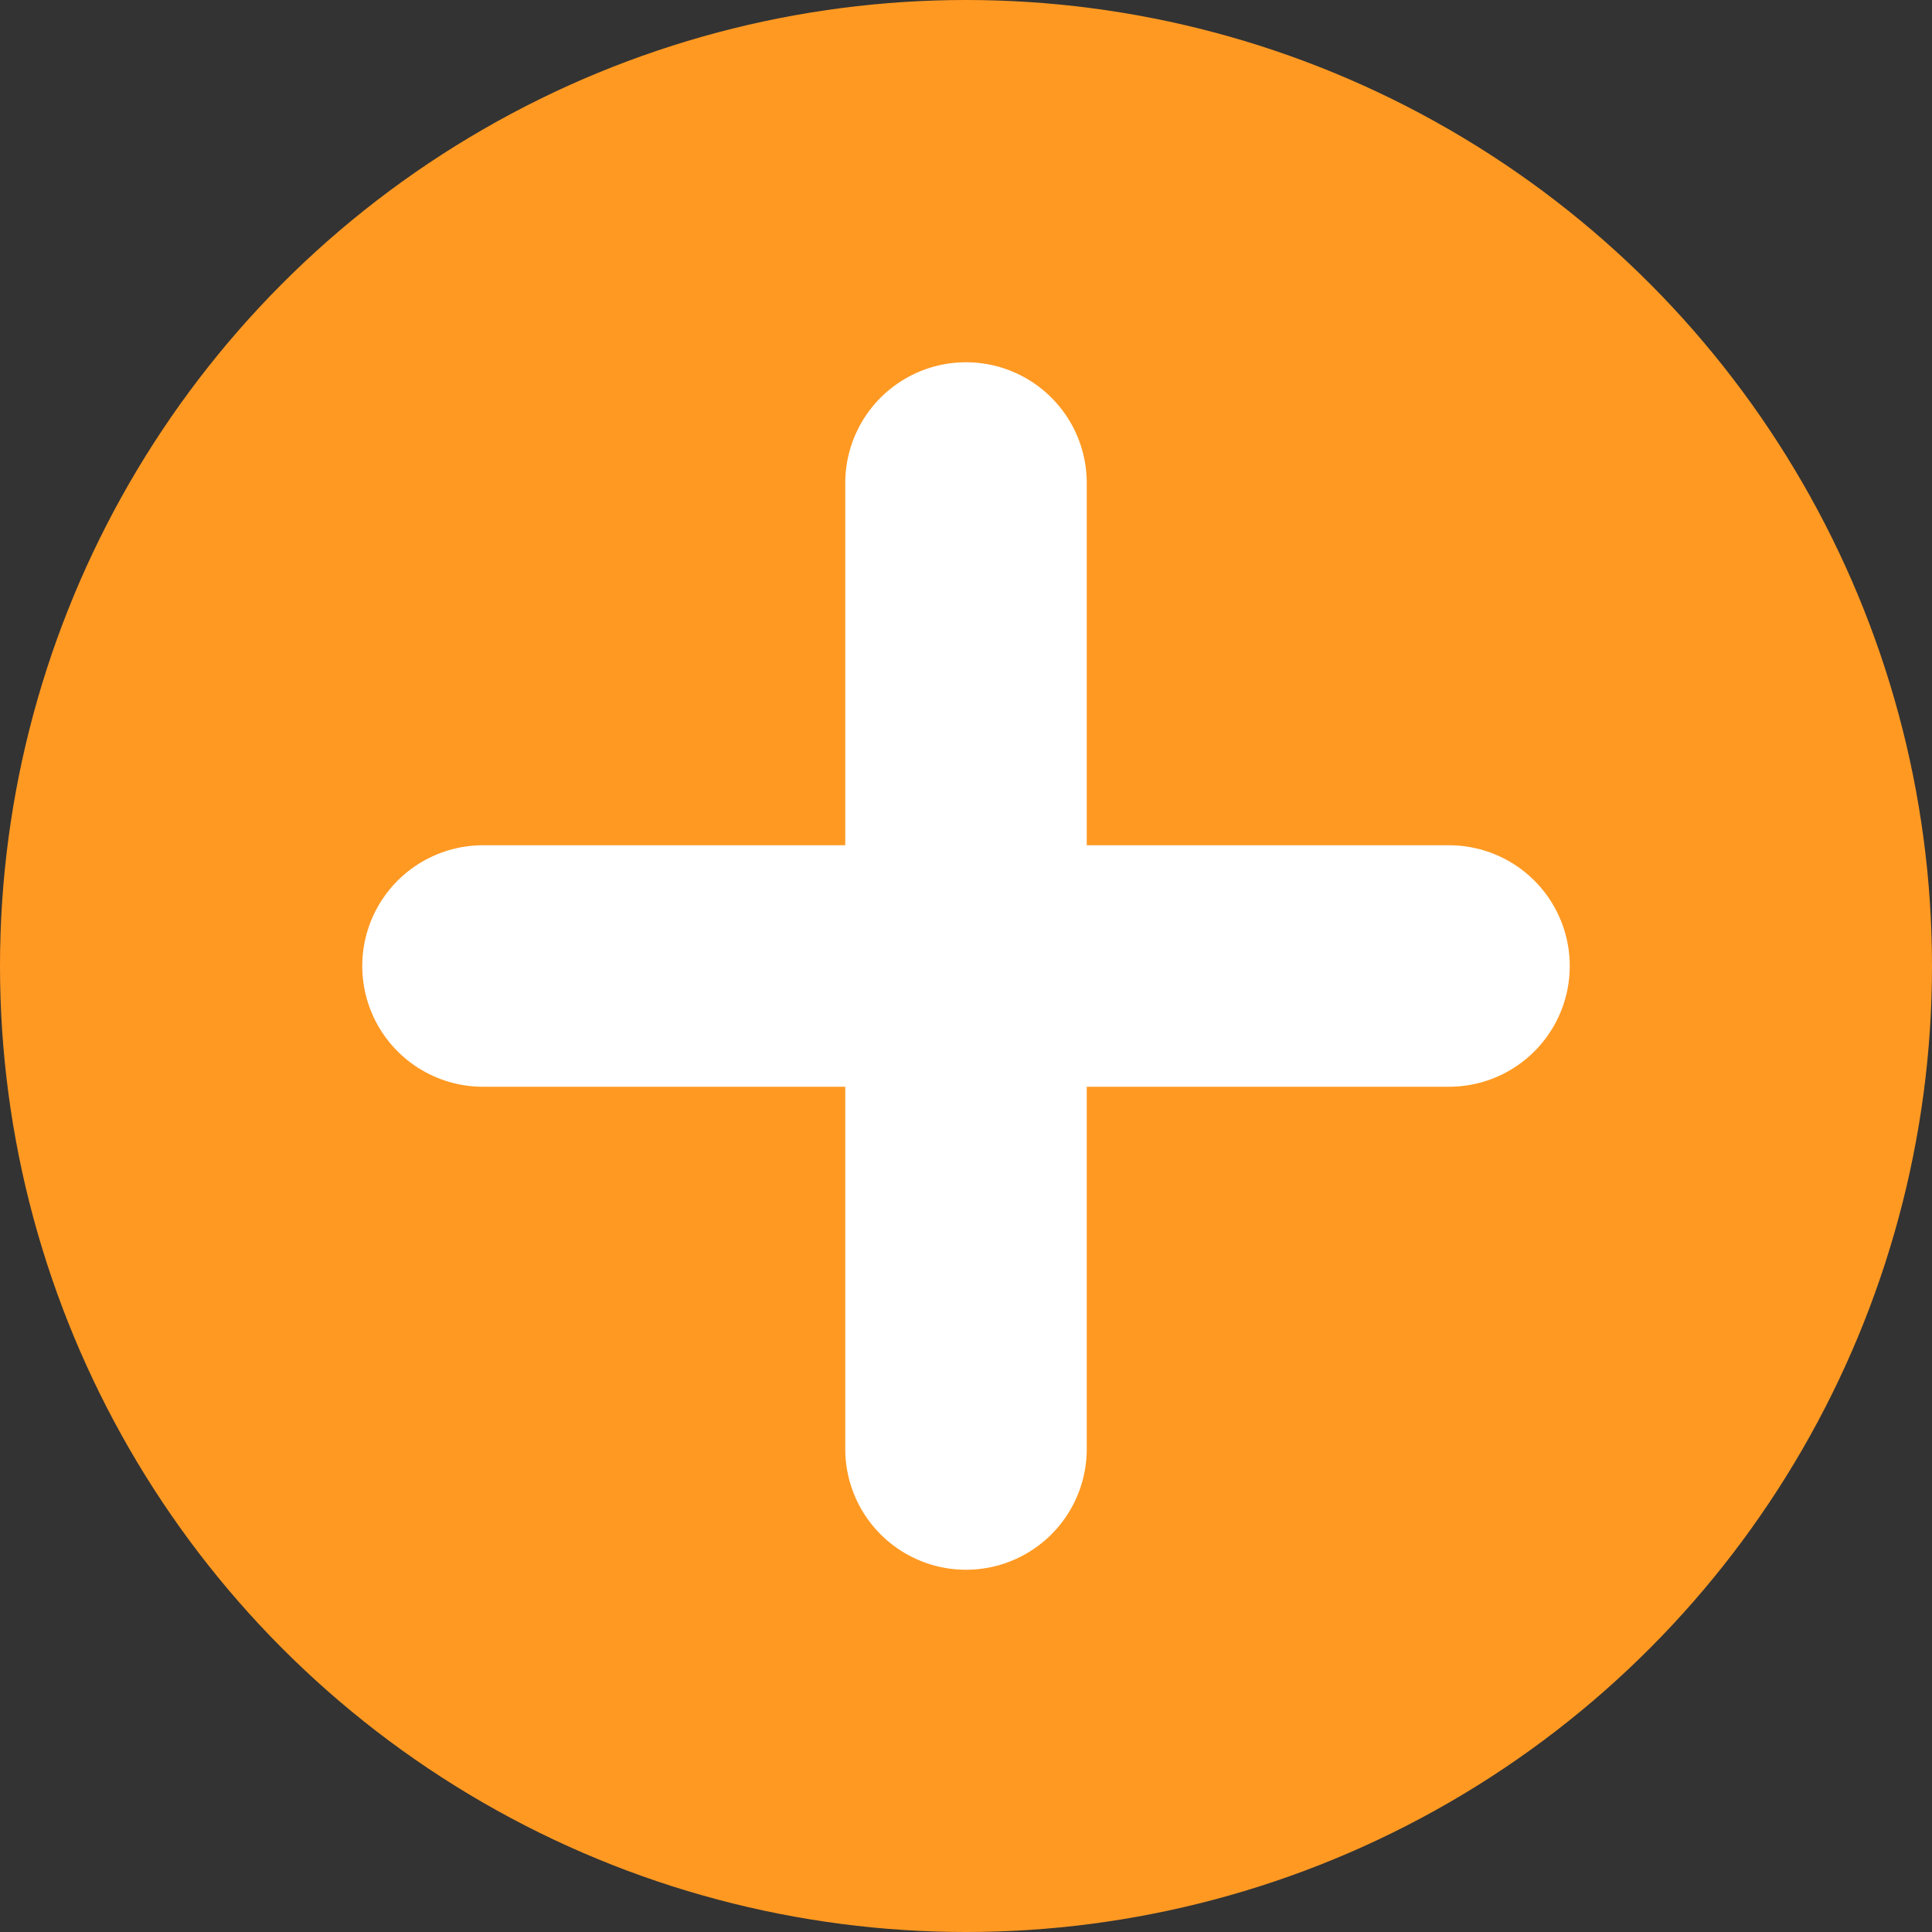<svg width="40" height="40" viewBox="0 0 40 40" fill="none" xmlns="http://www.w3.org/2000/svg">
<rect x="0" y="0" width="40" height="40" fill="#333333" stroke="none"/>
<circle cx="20" cy="20" r="20" fill="#FF9922"/>
<path d="M20 10V30M30 20H10" stroke="white" stroke-width="5" stroke-linecap="round" stroke-linejoin="round"/>
</svg>
